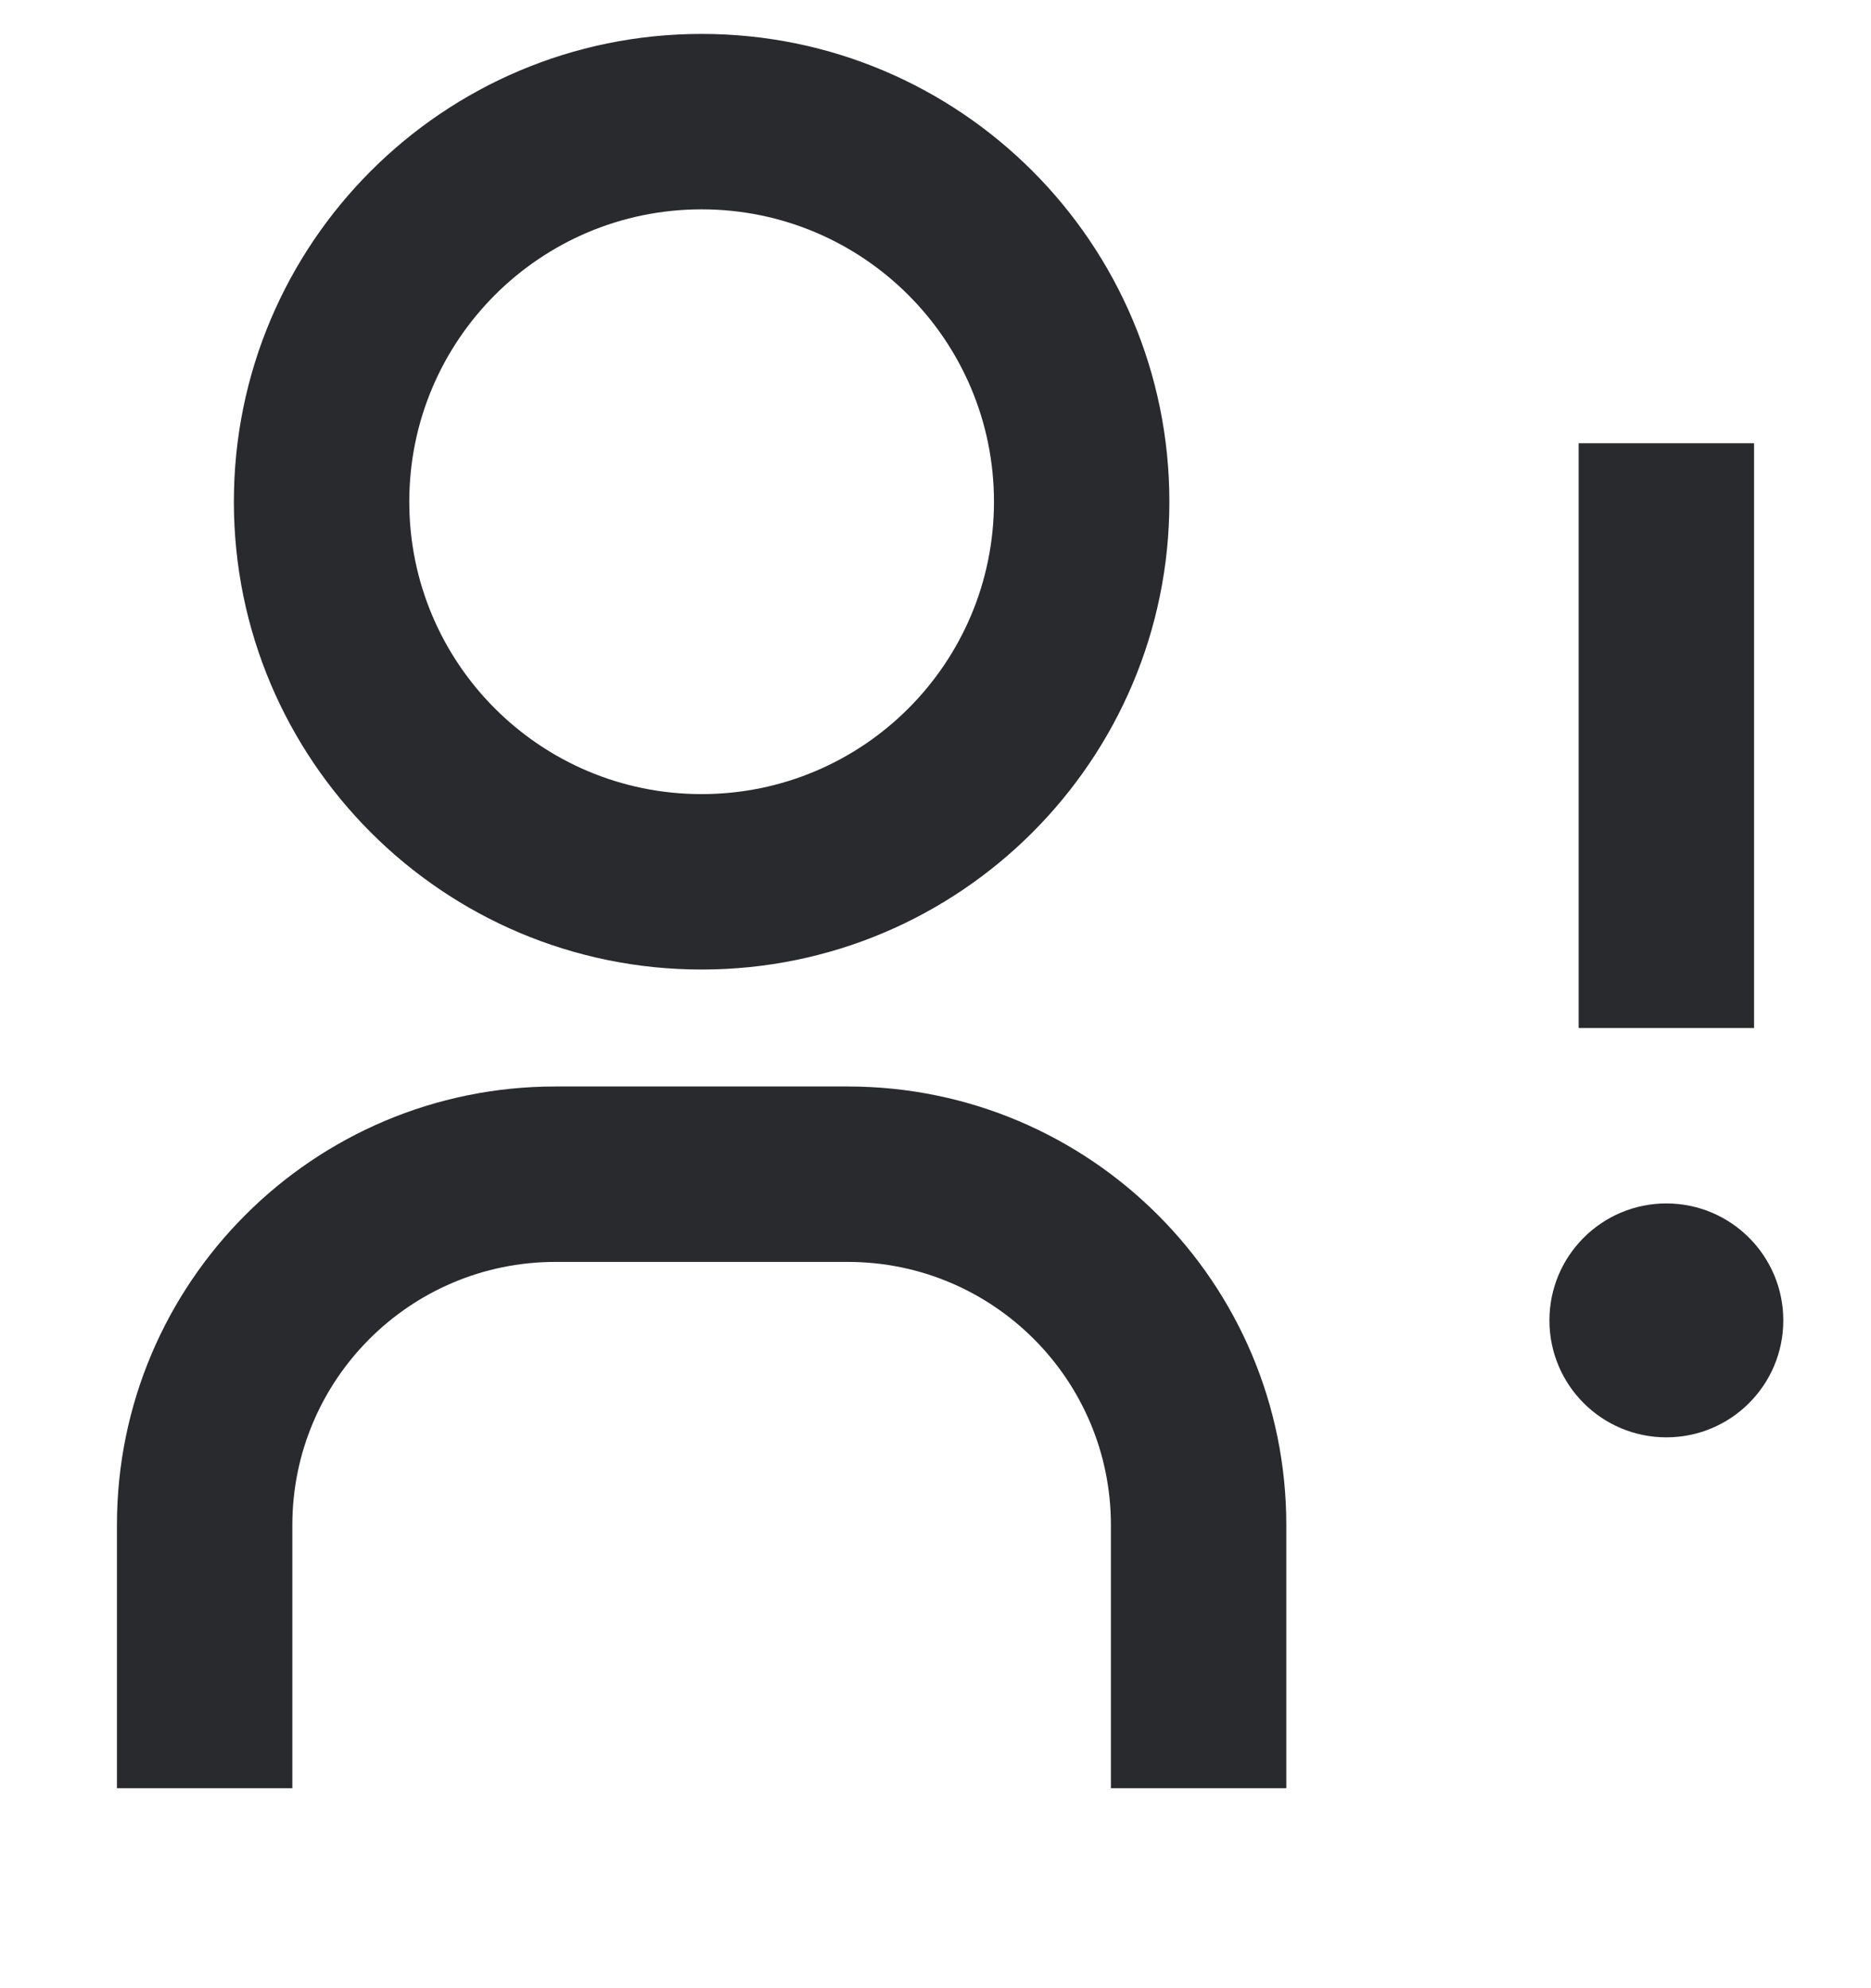 <svg width="16" height="17" viewBox="0 0 16 17" fill="none" xmlns="http://www.w3.org/2000/svg">
<path fill-rule="evenodd" clip-rule="evenodd" d="M6 1.79C4.619 1.79 3.5 2.91 3.5 4.29C3.5 5.671 4.619 6.79 6 6.79C7.381 6.79 8.5 5.671 8.5 4.29C8.5 2.91 7.381 1.79 6 1.79ZM2 4.29C2 2.081 3.791 0.29 6 0.29C8.209 0.29 10 2.081 10 4.29C10 6.499 8.209 8.29 6 8.29C3.791 8.29 2 6.499 2 4.29ZM13.5 8.79V3.79H15V8.79H13.5ZM4.75 10.79C3.507 10.79 2.5 11.798 2.5 13.04V15.29H1V13.04C1 10.969 2.679 9.29 4.75 9.29H7.25C9.321 9.29 11 10.969 11 13.04V15.29H9.5V13.04C9.5 11.798 8.493 10.79 7.25 10.79H4.75Z" fill="#292A2E"/>
<path d="M15.25 11.29C15.25 11.843 14.802 12.29 14.25 12.29C13.698 12.29 13.25 11.843 13.25 11.29C13.25 10.738 13.698 10.29 14.25 10.29C14.802 10.29 15.25 10.738 15.25 11.29Z" fill="#292A2E"/>
</svg>
